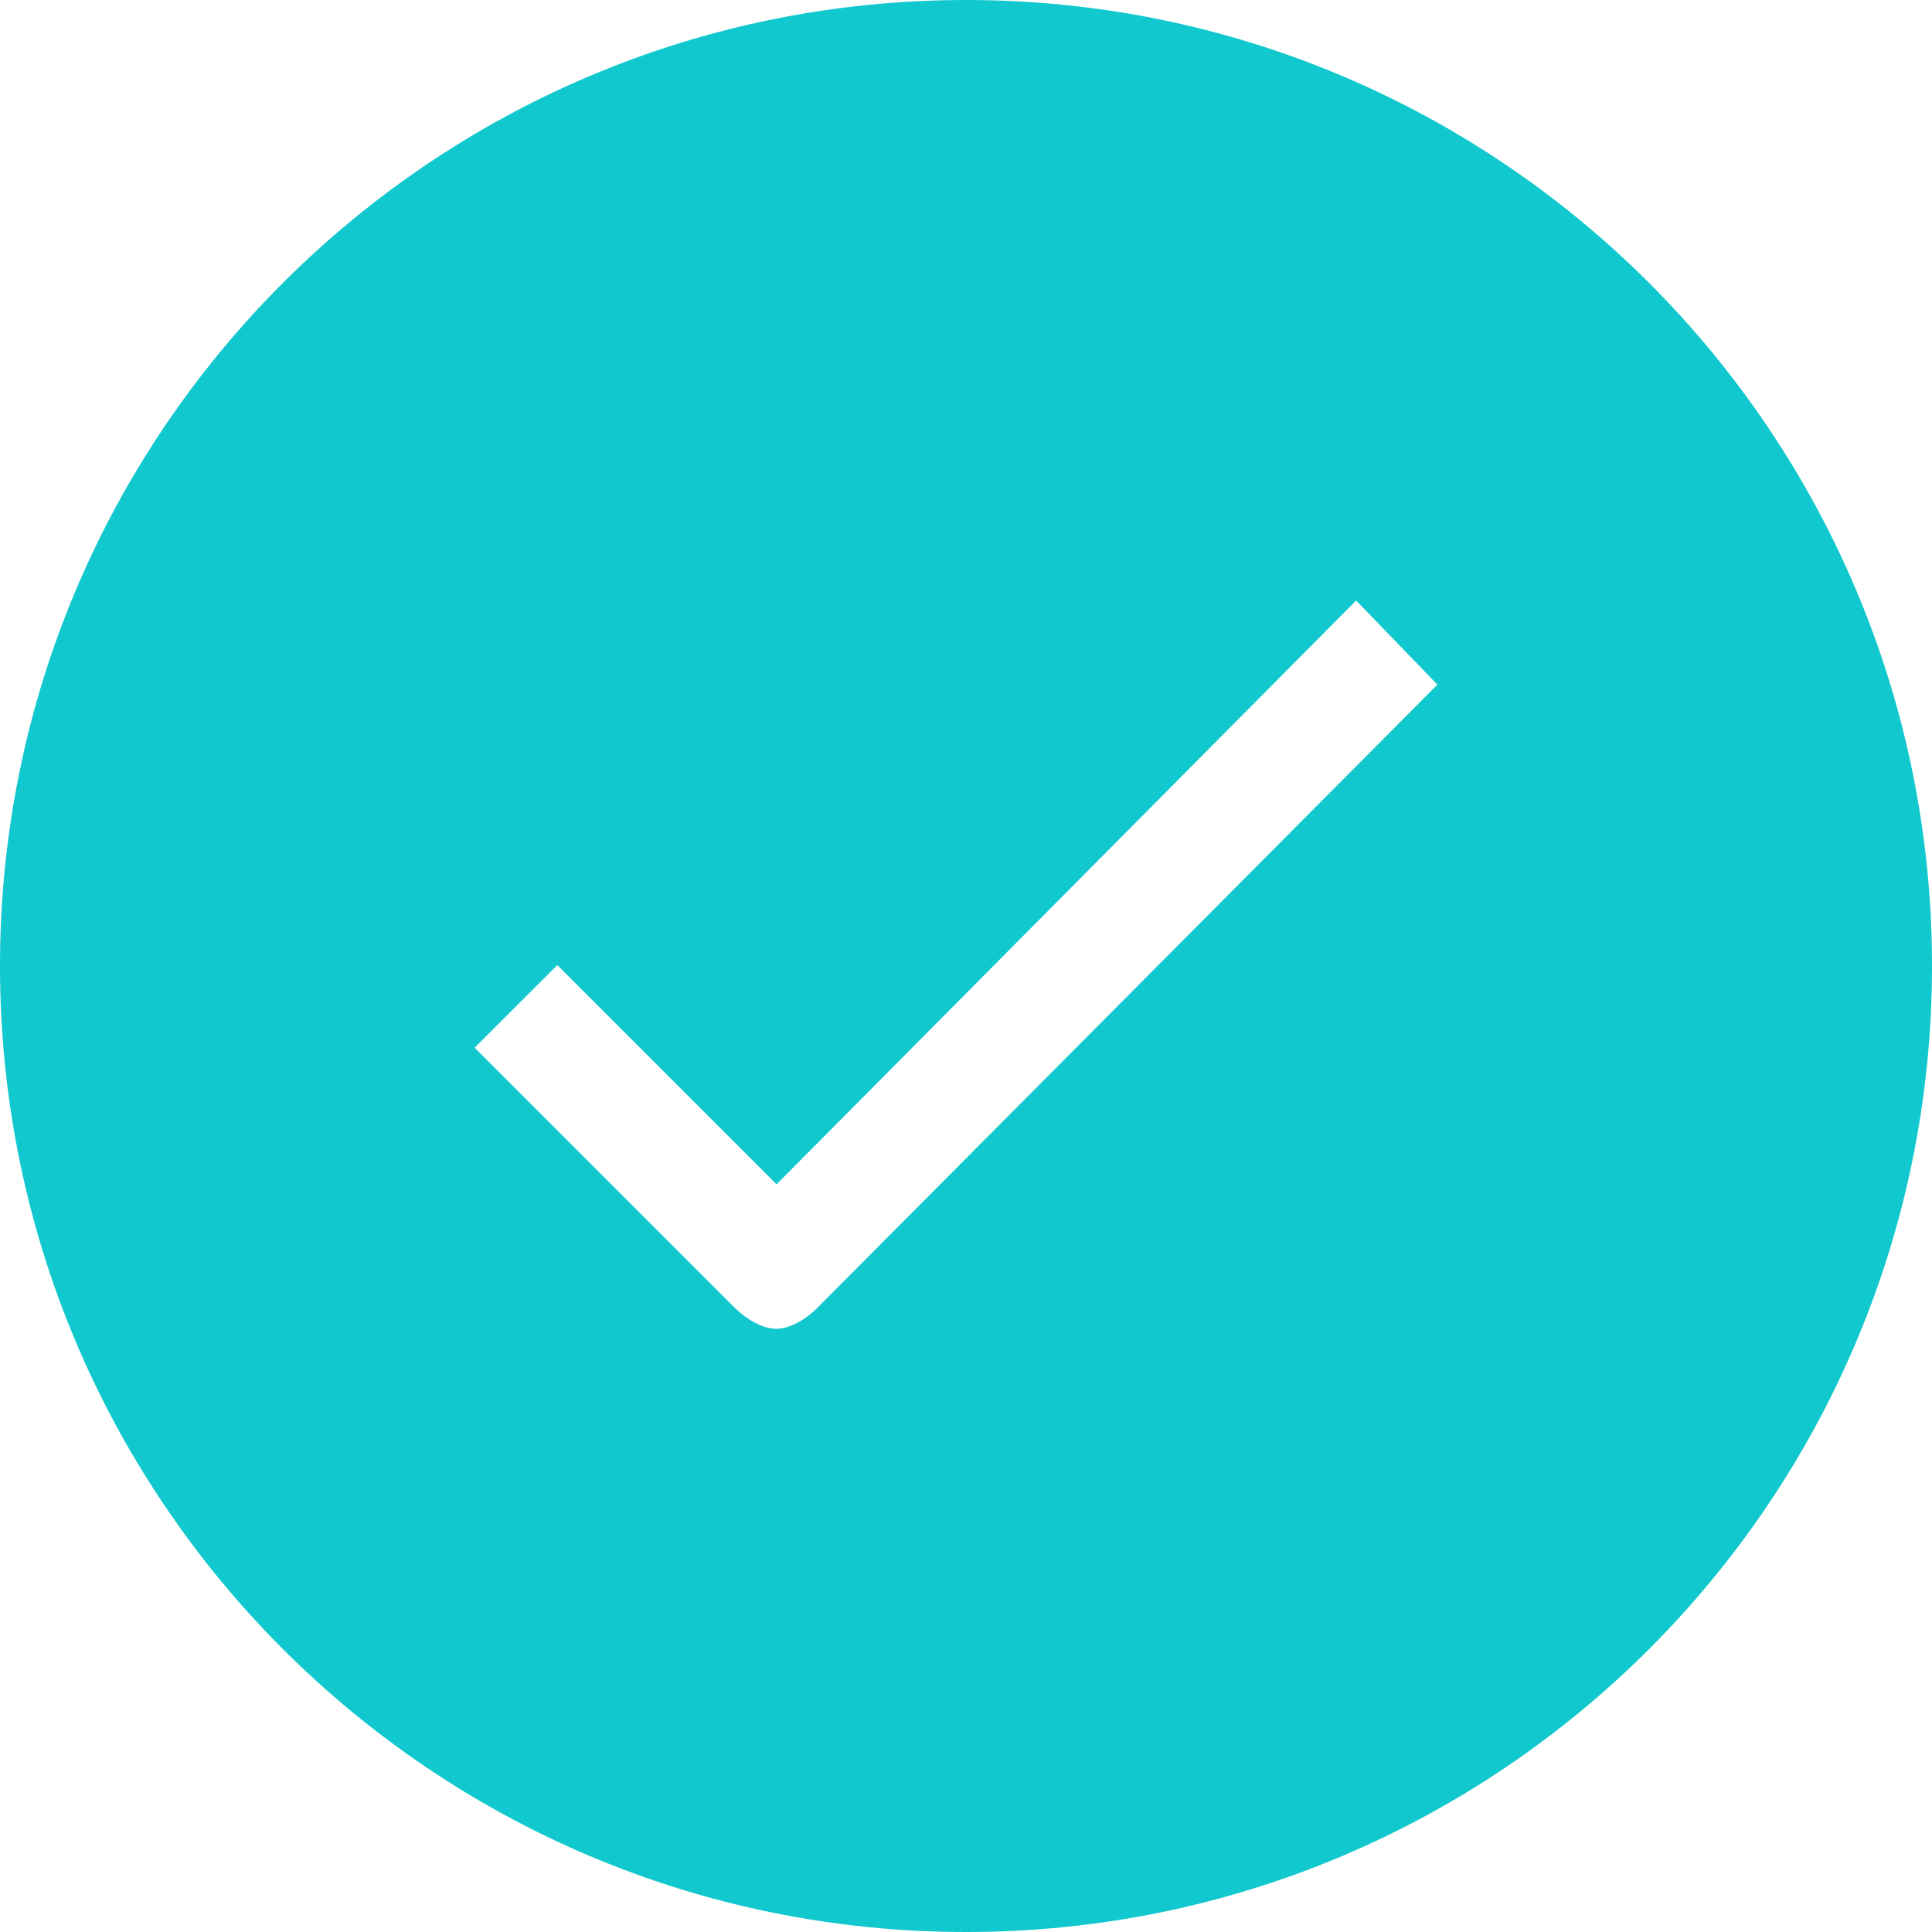 <svg width="17" height="17" viewBox="0 0 17 17" fill="none" xmlns="http://www.w3.org/2000/svg">
<path d="M8.5 0C3.805 0 0 3.805 0 8.5C0 13.195 3.805 17 8.5 17C13.195 17 17 13.195 17 8.5C17 3.805 13.195 0 8.5 0ZM7.188 11.512C7.09 11.61 6.951 11.692 6.829 11.692C6.706 11.692 6.567 11.606 6.465 11.508L4.176 9.219L4.904 8.492L6.833 10.421L11.933 5.284L12.648 6.024L7.188 11.512Z" fill="#10C8CD"/>
</svg>
